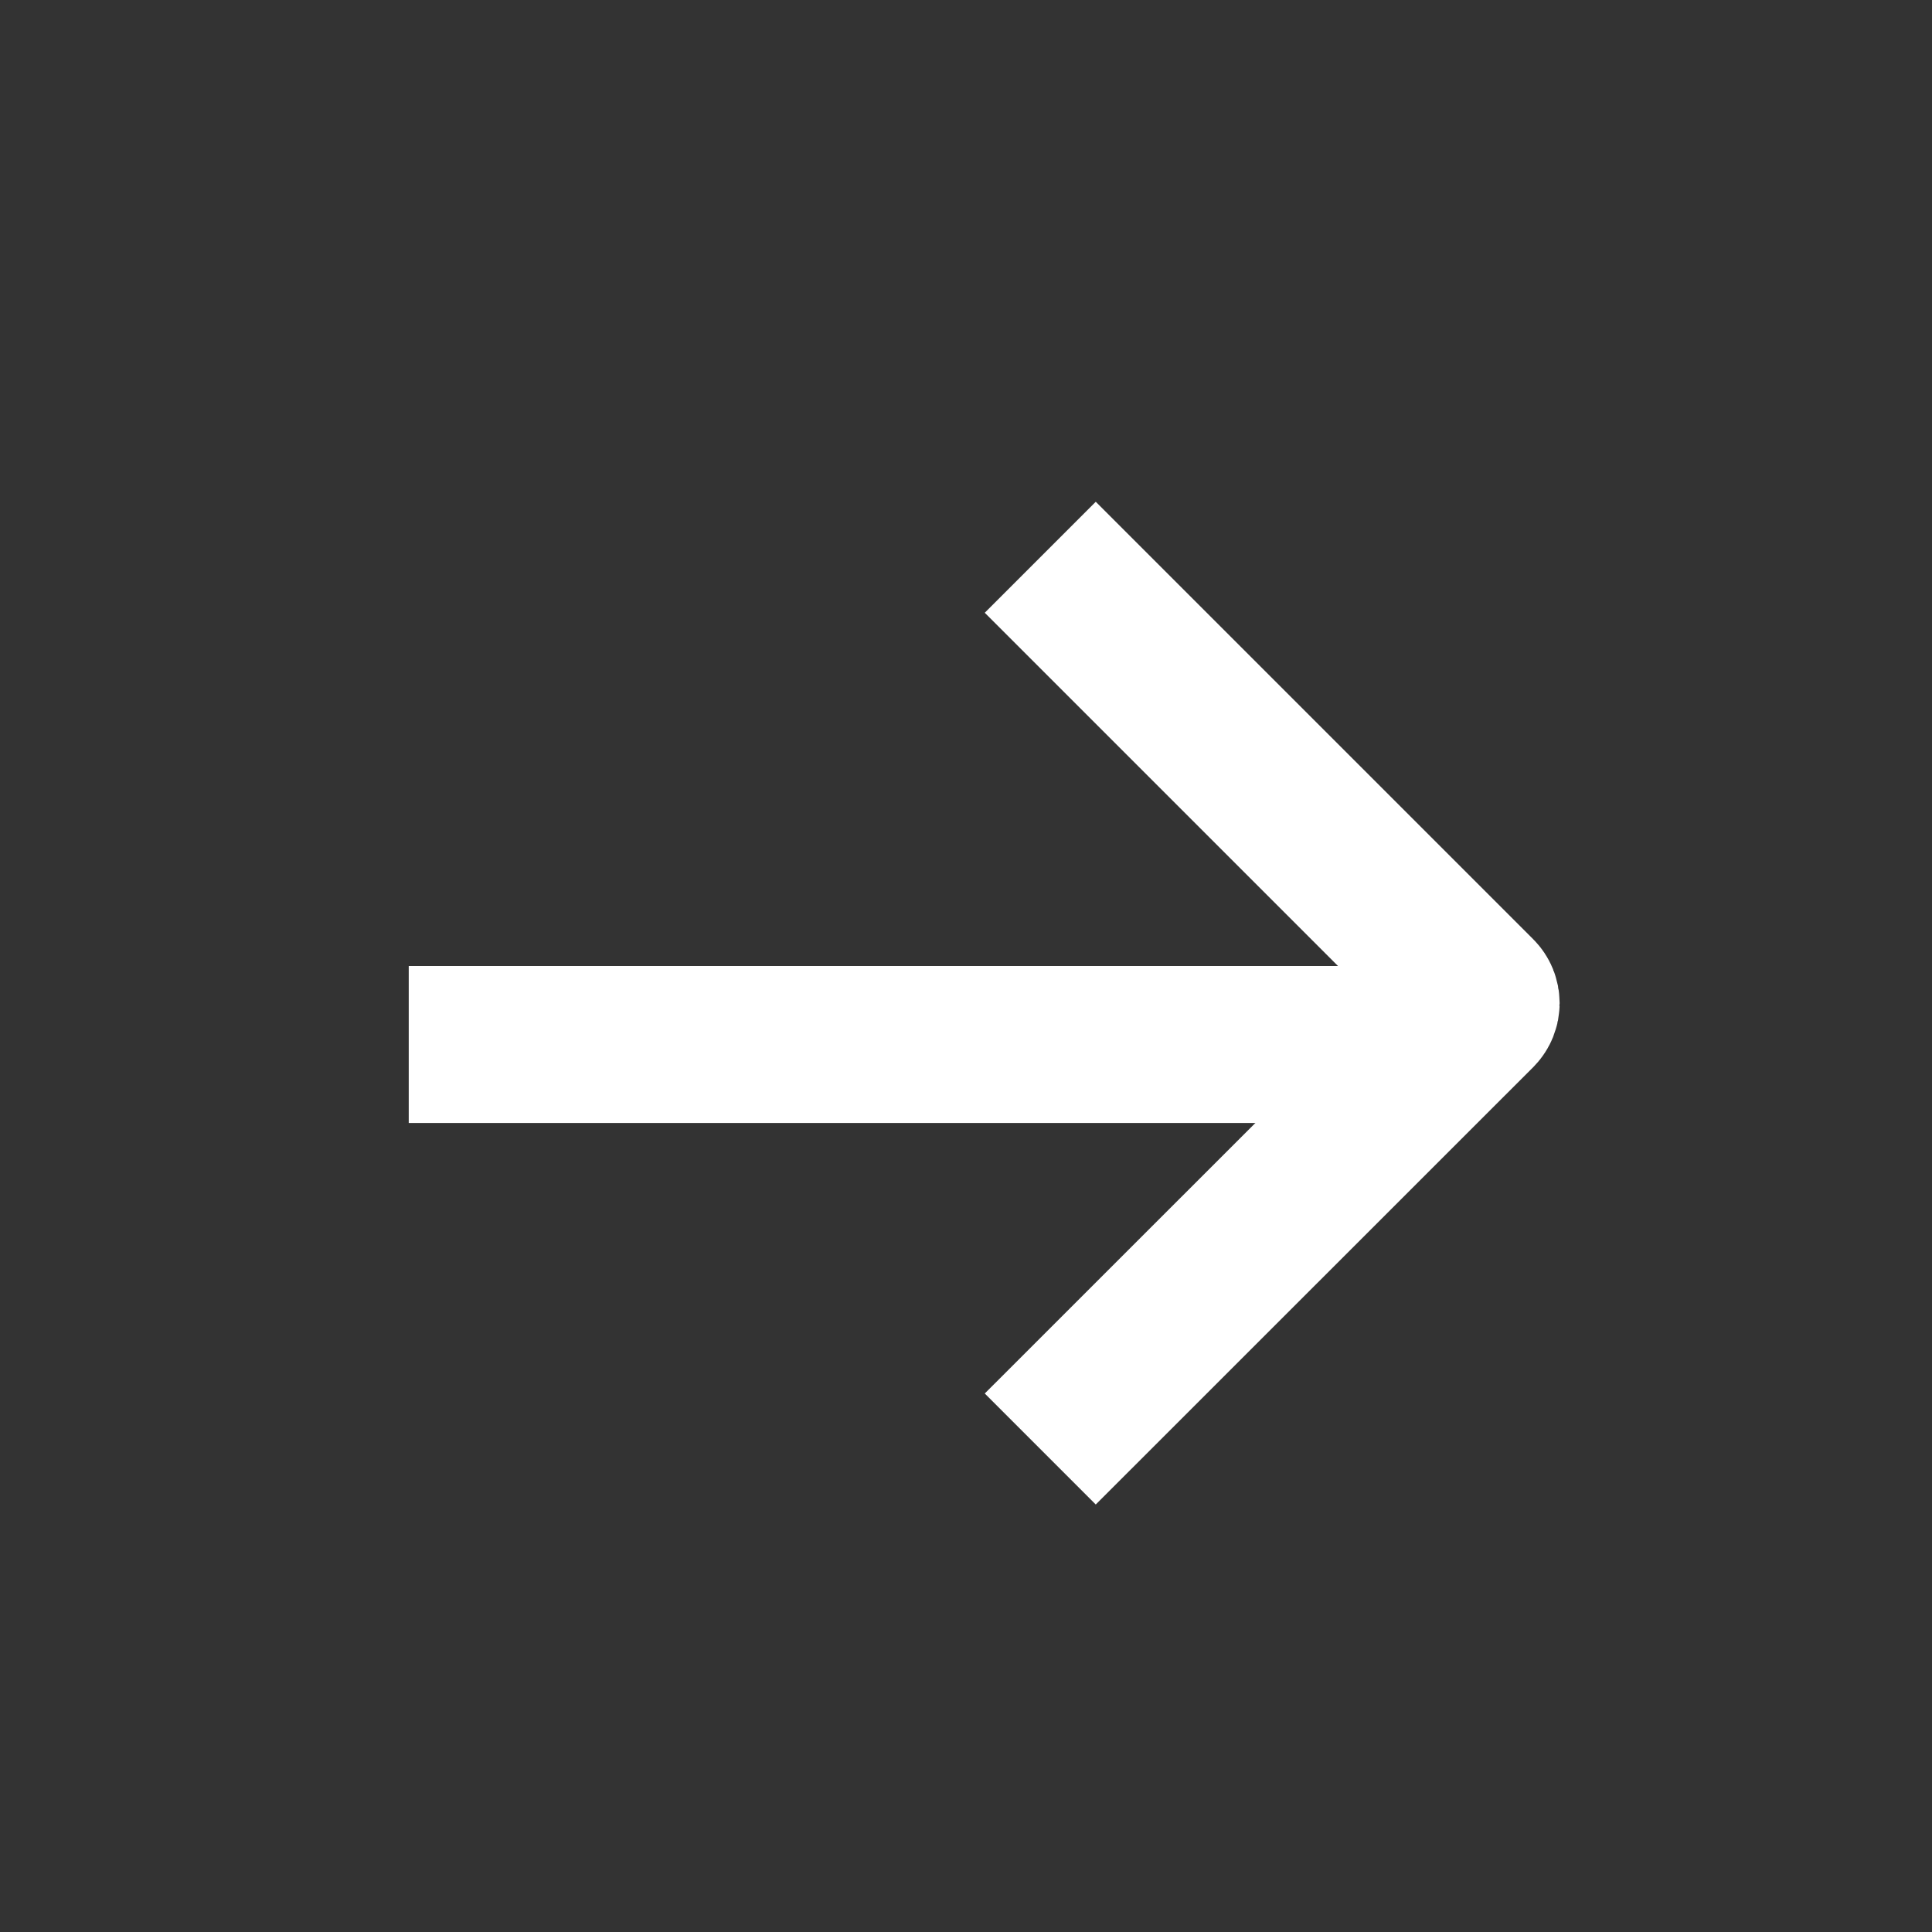 <svg width="16" height="16" viewBox="0 0 16 16" fill="none" xmlns="http://www.w3.org/2000/svg">
<rect x="0" y="0" width="16" height="16" fill="#333333" stroke="none"/>
<line x1="12" y1="8.65" x2="3.385" y2="8.65" stroke="#fff" stroke-width="1.3"/>
<path d="M8.615 4.615L12.237 8.237C12.276 8.276 12.276 8.339 12.237 8.379L8.615 12" stroke="#fff" stroke-width="1.3"/>
</svg>
